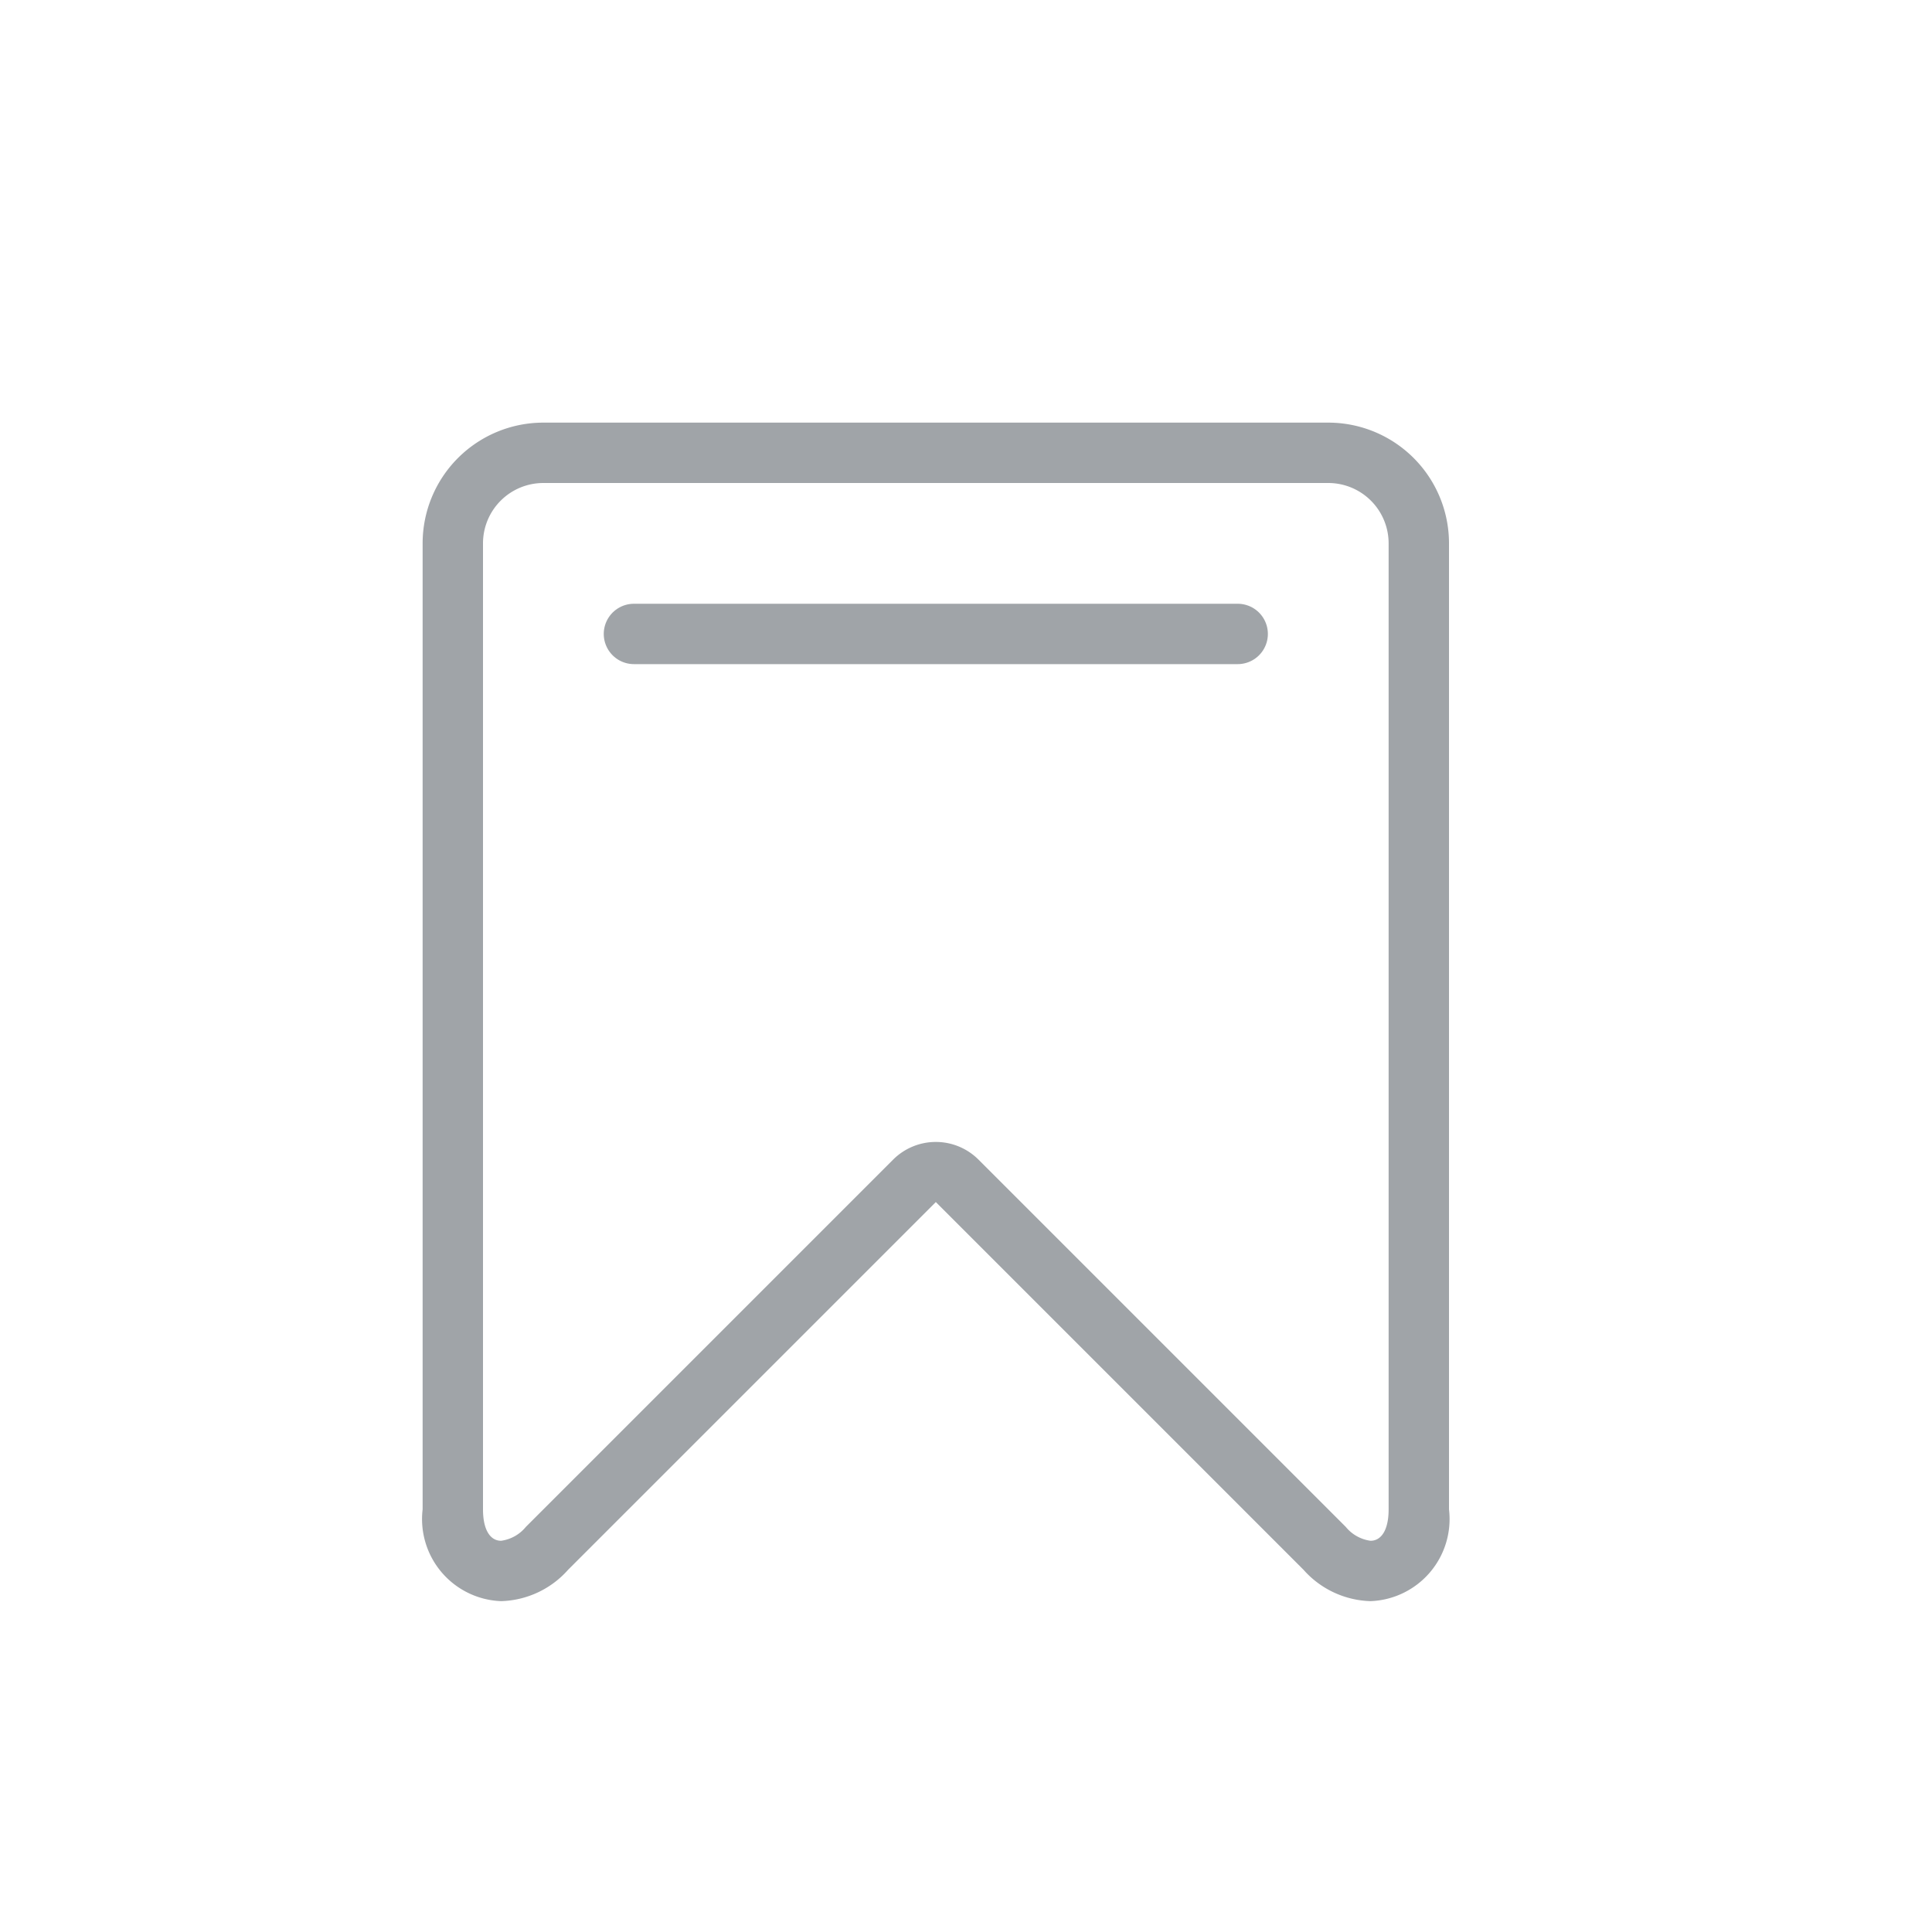 <svg xmlns="http://www.w3.org/2000/svg" xmlns:xlink="http://www.w3.org/1999/xlink" viewBox="0 0 32 32"><defs><style>.cls-1{fill:#fff;opacity:0;}.cls-2{fill:#a0a4a8;}.cls-3{fill:none;stroke:#a0a4a8;stroke-linecap:round;stroke-miterlimit:10;}</style><symbol id="Новый_символ_42" data-name="Новый символ 42" viewBox="0 0 32 32"><rect class="cls-1" width="32" height="32"/><path class="cls-2" d="M22,8a1,1,0,0,1,1,1V25c0,.34-.12.52-.3.52a.64.64,0,0,1-.41-.23l-6.08-6.08a1,1,0,0,0-1.42,0L8.71,25.29a.64.64,0,0,1-.41.23c-.18,0-.3-.18-.3-.52V9A1,1,0,0,1,9,8H22m0-1H9A2,2,0,0,0,7,9V25a1.36,1.36,0,0,0,1.3,1.52A1.54,1.54,0,0,0,9.41,26l6.09-6.09L21.59,26a1.54,1.54,0,0,0,1.11.52A1.36,1.36,0,0,0,24,25V9a2,2,0,0,0-2-2Z"/><line class="cls-3" x1="10.5" y1="10.5" x2="20.5" y2="10.5"/></symbol></defs><title>Ресурс 9</title><g id="Слой_2" data-name="Слой 2"><g id="Слой_1-2" data-name="Слой 1"><use id="Новый_символ_42-3" data-name="Новый символ 42" width="32" height="32" xlink:href="#Новый_символ_42"/></g></g></svg>